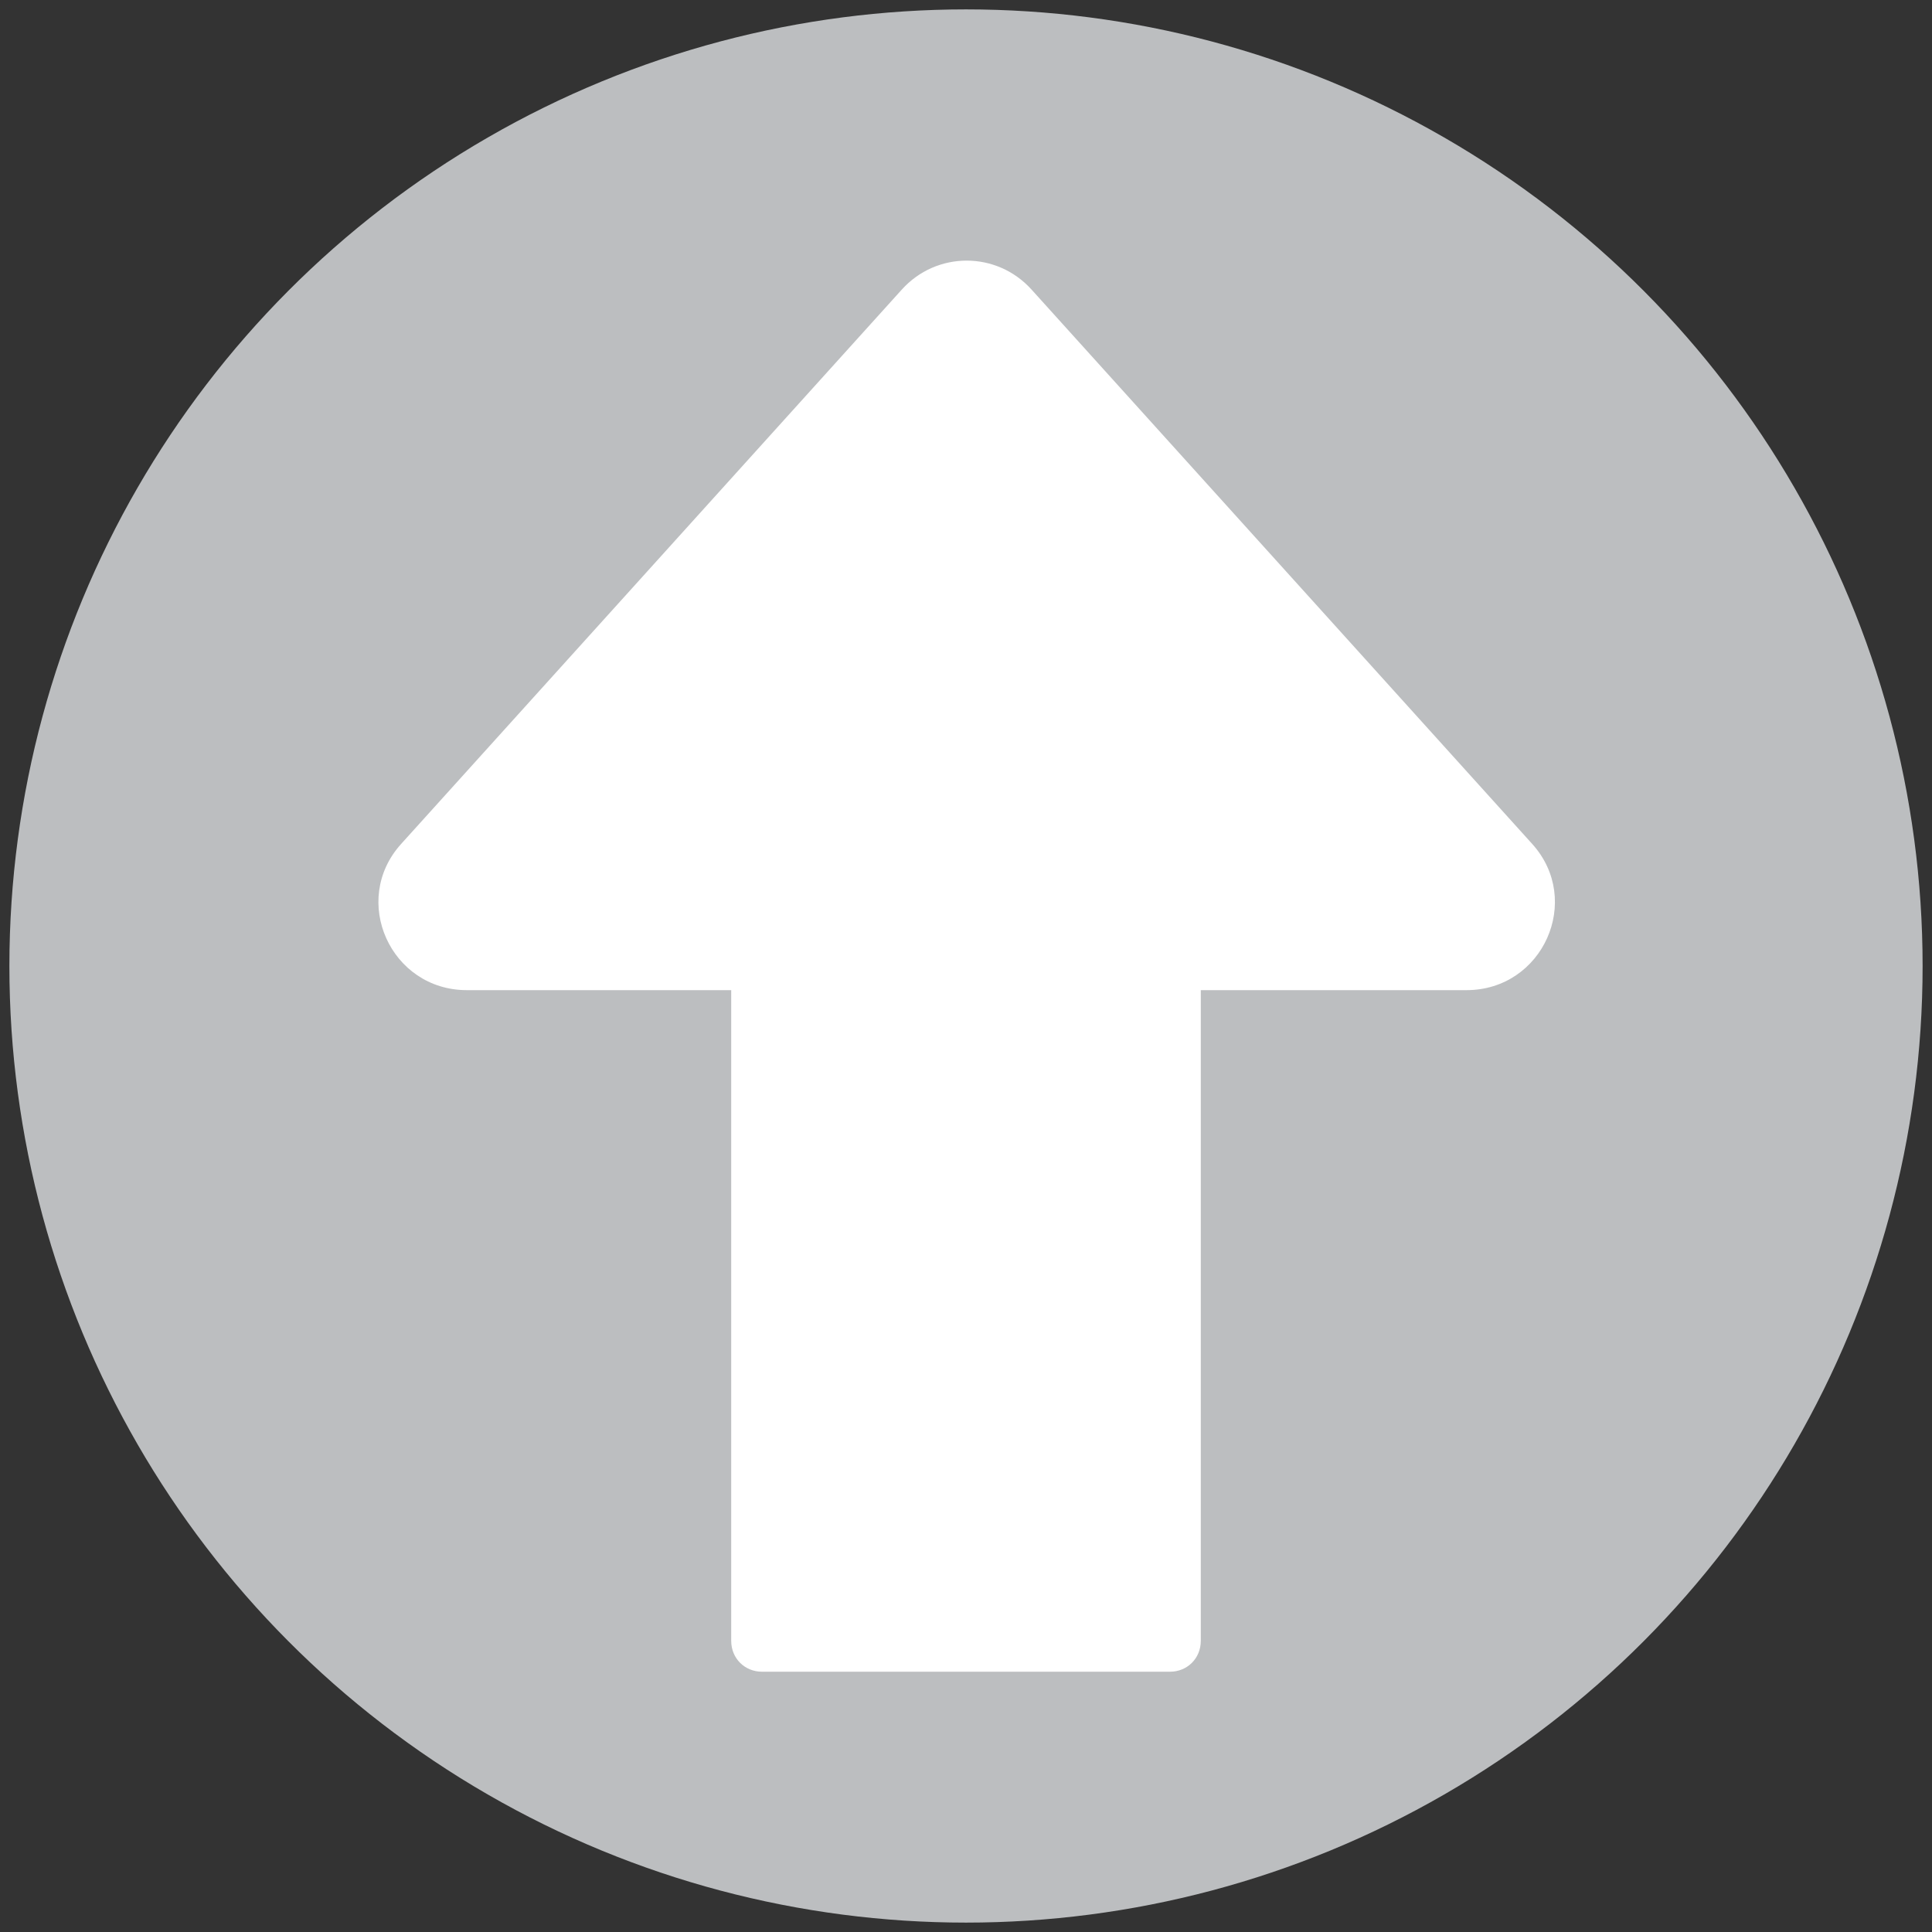 <?xml version="1.0" encoding="utf-8"?>
<!-- Generator: Adobe Illustrator 18.1.0, SVG Export Plug-In . SVG Version: 6.00 Build 0)  -->
<!DOCTYPE svg PUBLIC "-//W3C//DTD SVG 1.1//EN" "http://www.w3.org/Graphics/SVG/1.1/DTD/svg11.dtd">
<svg version="1.1" id="Layer_1" xmlns="http://www.w3.org/2000/svg" xmlns:xlink="http://www.w3.org/1999/xlink" x="0px" y="0px"
	 viewBox="0 0 144 144" enable-background="new 0 0 144 144" xml:space="preserve">
<rect x="0" y="0" width="144" height="144" fill="#333333" stroke="none"/>
<g>
	<circle fill="#BCBEC0" cx="72" cy="72" r="71.3"/>
	<path fill="#FFFFFF" d="M34.8,73.8h74.5c5.7,0,8.7-6.7,4.9-10.9L76.9,21.6c-2.6-2.9-7.1-2.9-9.7,0L29.9,62.9
		C26.1,67.1,29.1,73.8,34.8,73.8z"/>
	<path fill="#FFFFFF" d="M87.2,124.6H56.8c-1.3,0-2.3-1-2.3-2.3V64.9c0-1.3,1-2.3,2.3-2.3h30.4c1.3,0,2.3,1,2.3,2.3v57.4
		C89.5,123.6,88.5,124.6,87.2,124.6z"/>
</g>
<path fill="none" stroke="#BCBEC0" stroke-width="3.951" stroke-linecap="round" stroke-miterlimit="10" d="M113.5,130.8"/>
<g>
	<circle fill="#BCBEC0" cx="201.6" cy="95.6" r="21.6"/>
	<path fill="#FFFFFF" d="M202,99.4h-0.8c-2.6,0-4.7-2.1-4.7-4.7V82c0-2.6,2.1-4.7,4.7-4.7h0.8c2.6,0,4.7,2.1,4.7,4.7v12.7
		C206.7,97.3,204.6,99.4,202,99.4z"/>
	<path fill="none" stroke="#FFFFFF" stroke-width="4" stroke-linecap="round" stroke-miterlimit="10" d="M192.6,90.7
		c0,0-1.6,13.6,8.9,12.5c0,0,10.1,1.4,9.1-12.2"/>
	
		<line fill="none" stroke="#FFFFFF" stroke-width="3.615" stroke-linecap="round" stroke-miterlimit="10" x1="201.6" y1="104.4" x2="201.6" y2="109.9"/>
	
		<line fill="none" stroke="#FFFFFF" stroke-width="4" stroke-linecap="round" stroke-miterlimit="10" x1="194.2" y1="109.9" x2="208.5" y2="109.9"/>
</g>
<circle fill="#BCBEC0" cx="-32.4" cy="81" r="21.6"/>
<circle fill="#BCBEC0" cx="-87" cy="80.7" r="21.6"/>
<circle fill="#FFFFFF" cx="-44.7" cy="81" r="3.7"/>
<circle fill="#FFFFFF" cx="-25.5" cy="70.3" r="3.7"/>
<circle fill="#FFFFFF" cx="-25.5" cy="91" r="3.7"/>
<polyline fill="none" stroke="#FFFFFF" stroke-width="2" stroke-miterlimit="10" points="-25.5,70.3 -44.7,81 -25.5,91 "/>
</svg>
